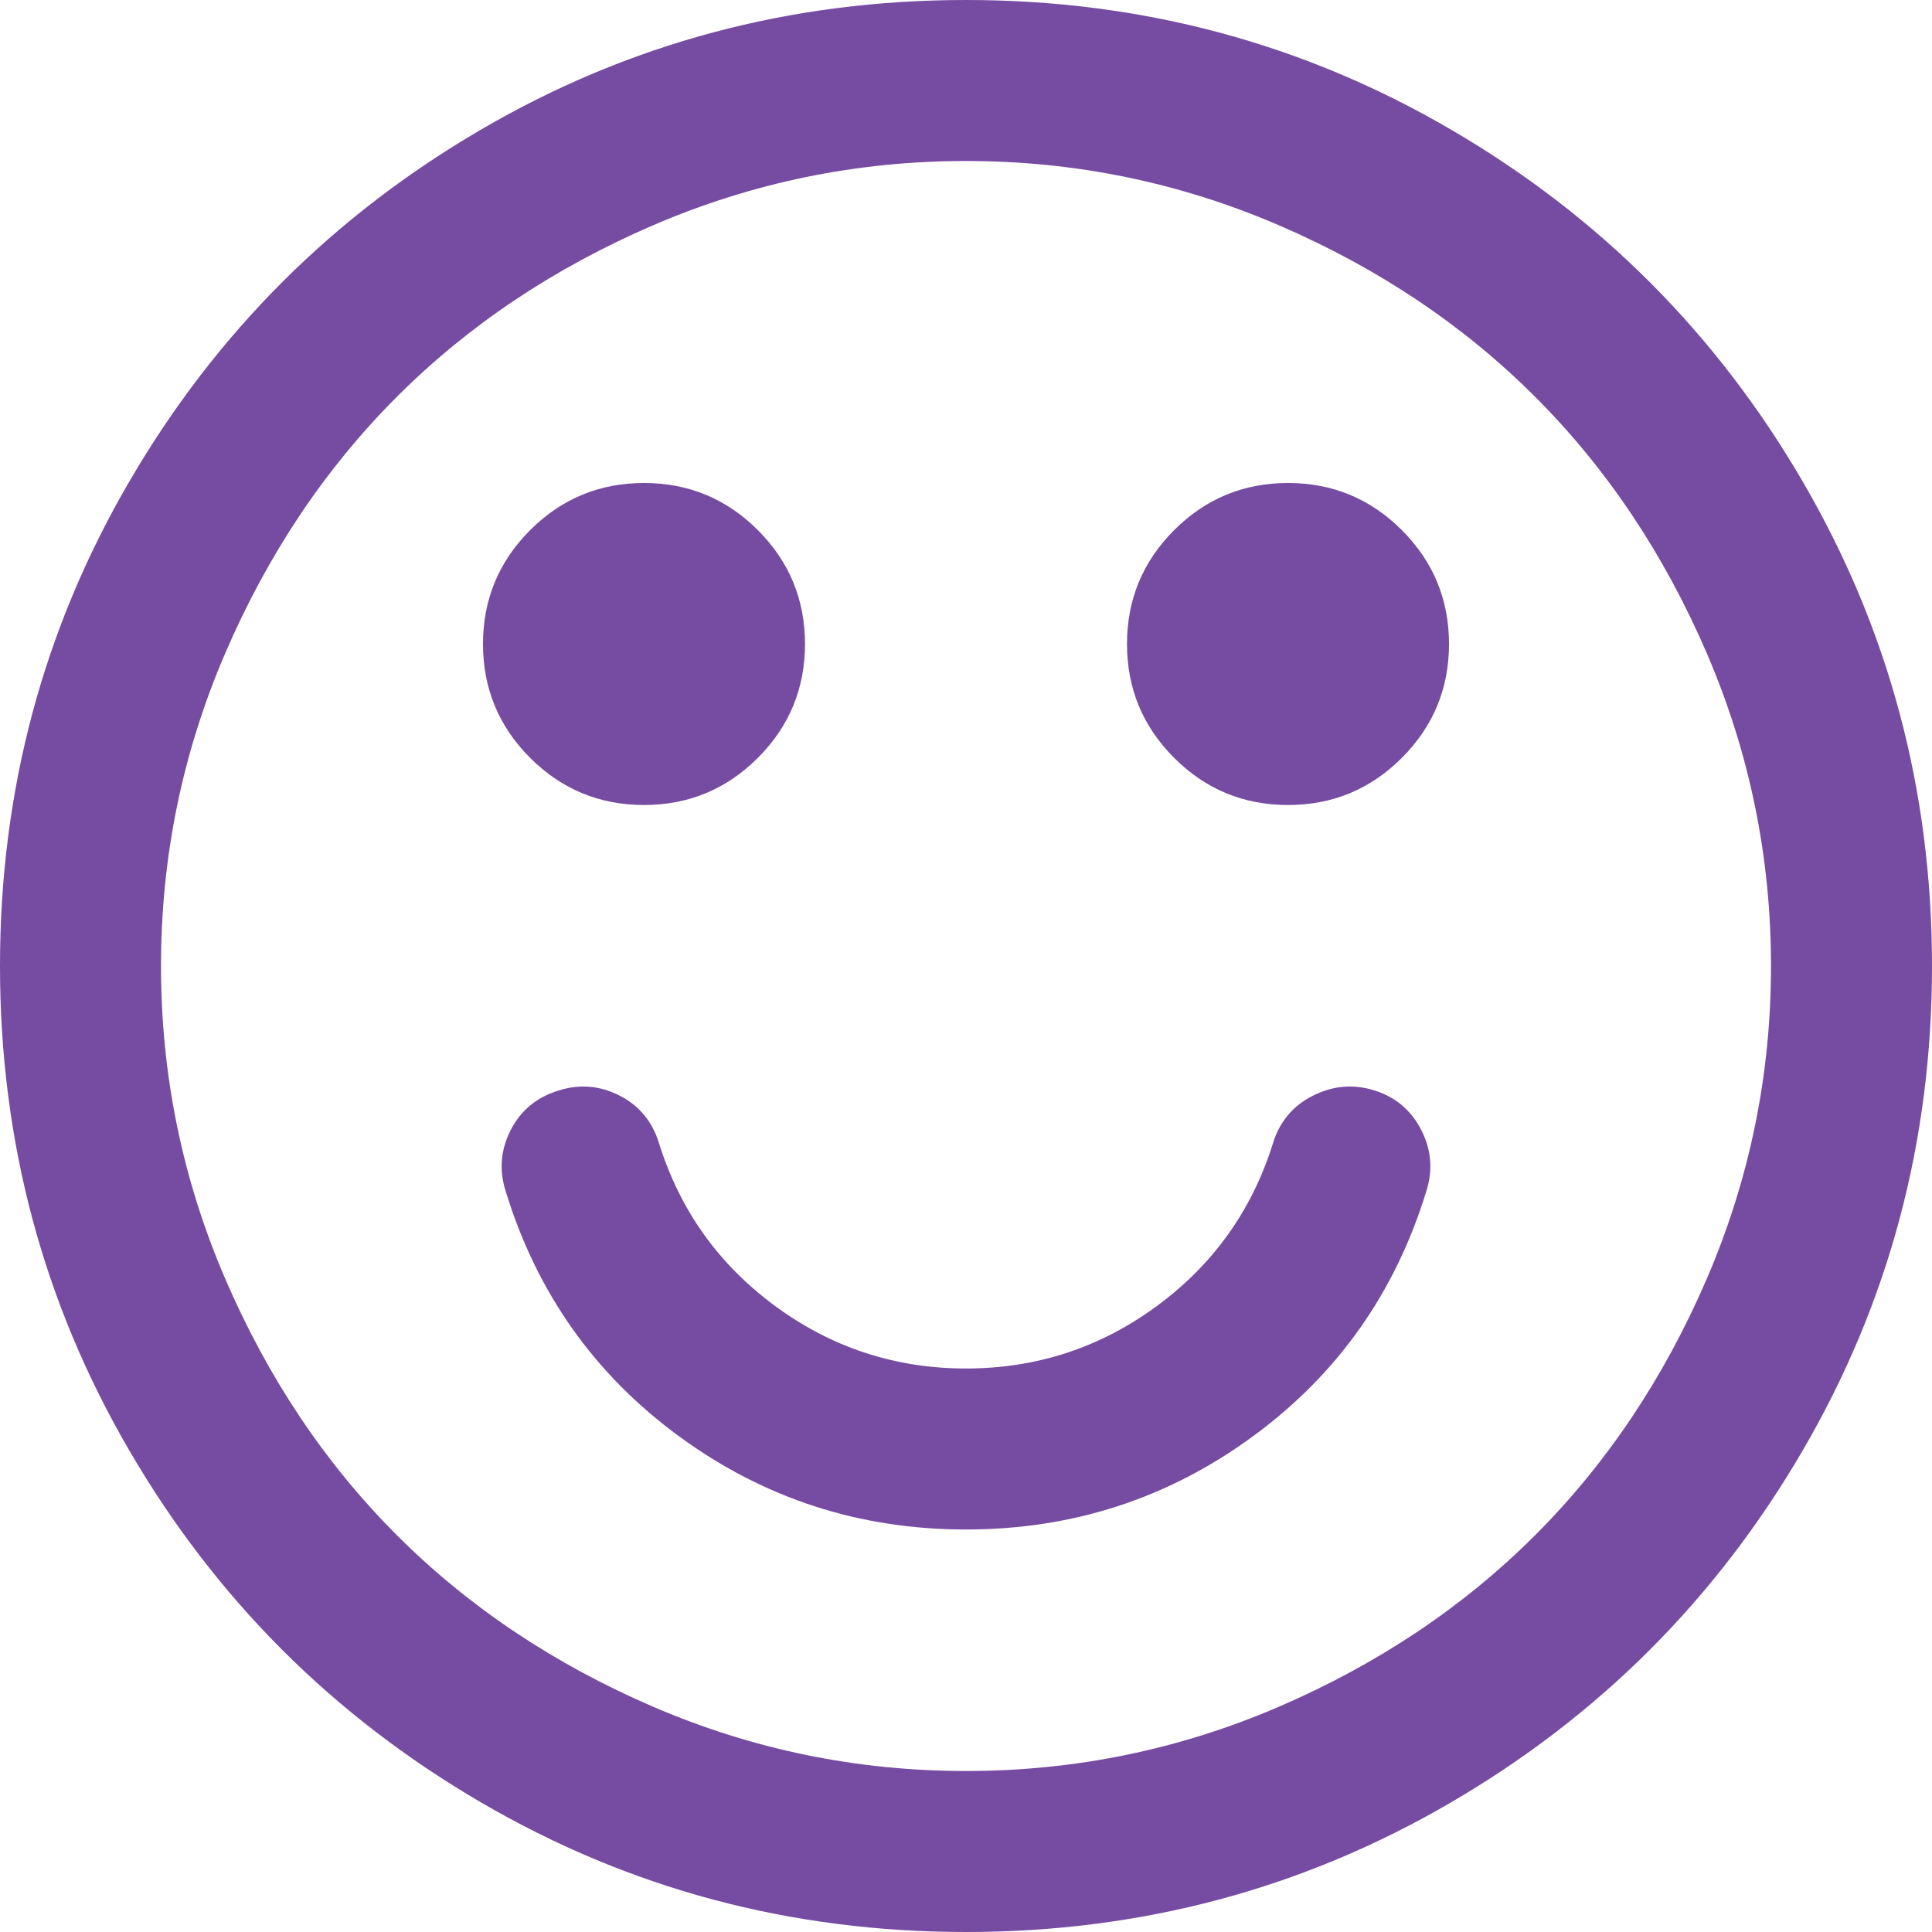 ﻿<?xml version="1.0" encoding="utf-8"?>
<svg version="1.1" xmlns:xlink="http://www.w3.org/1999/xlink" width="15px" height="15px" xmlns="http://www.w3.org/2000/svg">
  <g transform="matrix(1 0 0 1 -249 -9443 )">
    <path d="M 11.035 8.774  C 11.113 8.927  11.126 9.085  11.074 9.248  C 10.833 10.036  10.384 10.671  9.727 11.152  C 9.069 11.634  8.327 11.875  7.5 11.875  C 6.673 11.875  5.931 11.634  5.273 11.152  C 4.616 10.671  4.167 10.036  3.926 9.248  C 3.874 9.085  3.887 8.927  3.965 8.774  C 4.043 8.621  4.167 8.519  4.336 8.467  C 4.499 8.415  4.657 8.428  4.81 8.506  C 4.963 8.584  5.065 8.708  5.117 8.877  C 5.28 9.398  5.581 9.819  6.021 10.142  C 6.46 10.464  6.953 10.625  7.5 10.625  C 8.047 10.625  8.54 10.464  8.979 10.142  C 9.419 9.819  9.72 9.398  9.883 8.877  C 9.935 8.708  10.039 8.584  10.195 8.506  C 10.352 8.428  10.511 8.415  10.674 8.467  C 10.837 8.519  10.957 8.621  11.035 8.774  Z M 5.884 4.116  C 6.128 4.36  6.25 4.655  6.25 5  C 6.25 5.345  6.128 5.64  5.884 5.884  C 5.64 6.128  5.345 6.25  5 6.25  C 4.655 6.25  4.36 6.128  4.116 5.884  C 3.872 5.64  3.75 5.345  3.75 5  C 3.75 4.655  3.872 4.36  4.116 4.116  C 4.36 3.872  4.655 3.75  5 3.75  C 5.345 3.75  5.64 3.872  5.884 4.116  Z M 10.884 4.116  C 11.128 4.36  11.25 4.655  11.25 5  C 11.25 5.345  11.128 5.64  10.884 5.884  C 10.64 6.128  10.345 6.25  10 6.25  C 9.655 6.25  9.36 6.128  9.116 5.884  C 8.872 5.64  8.75 5.345  8.75 5  C 8.75 4.655  8.872 4.36  9.116 4.116  C 9.36 3.872  9.655 3.75  10 3.75  C 10.345 3.75  10.64 3.872  10.884 4.116  Z M 13.252 9.927  C 13.584 9.155  13.75 8.346  13.75 7.5  C 13.75 6.654  13.584 5.845  13.252 5.073  C 12.92 4.302  12.476 3.638  11.919 3.081  C 11.362 2.524  10.698 2.08  9.927 1.748  C 9.155 1.416  8.346 1.25  7.5 1.25  C 6.654 1.25  5.845 1.416  5.073 1.748  C 4.302 2.08  3.638 2.524  3.081 3.081  C 2.524 3.638  2.08 4.302  1.748 5.073  C 1.416 5.845  1.25 6.654  1.25 7.5  C 1.25 8.346  1.416 9.155  1.748 9.927  C 2.08 10.698  2.524 11.362  3.081 11.919  C 3.638 12.476  4.302 12.92  5.073 13.252  C 5.845 13.584  6.654 13.75  7.5 13.75  C 8.346 13.75  9.155 13.584  9.927 13.252  C 10.698 12.92  11.362 12.476  11.919 11.919  C 12.476 11.362  12.92 10.698  13.252 9.927  Z M 13.994 3.735  C 14.665 4.884  15 6.139  15 7.5  C 15 8.861  14.665 10.116  13.994 11.265  C 13.324 12.414  12.414 13.324  11.265 13.994  C 10.116 14.665  8.861 15  7.5 15  C 6.139 15  4.884 14.665  3.735 13.994  C 2.586 13.324  1.676 12.414  1.006 11.265  C 0.335 10.116  0 8.861  0 7.5  C 0 6.139  0.335 4.884  1.006 3.735  C 1.676 2.586  2.586 1.676  3.735 1.006  C 4.884 0.335  6.139 0  7.5 0  C 8.861 0  10.116 0.335  11.265 1.006  C 12.414 1.676  13.324 2.586  13.994 3.735  Z " fill-rule="nonzero" fill="#764ba2" stroke="none" transform="matrix(1 0 0 1 249 9443 )" />
  </g>
</svg>